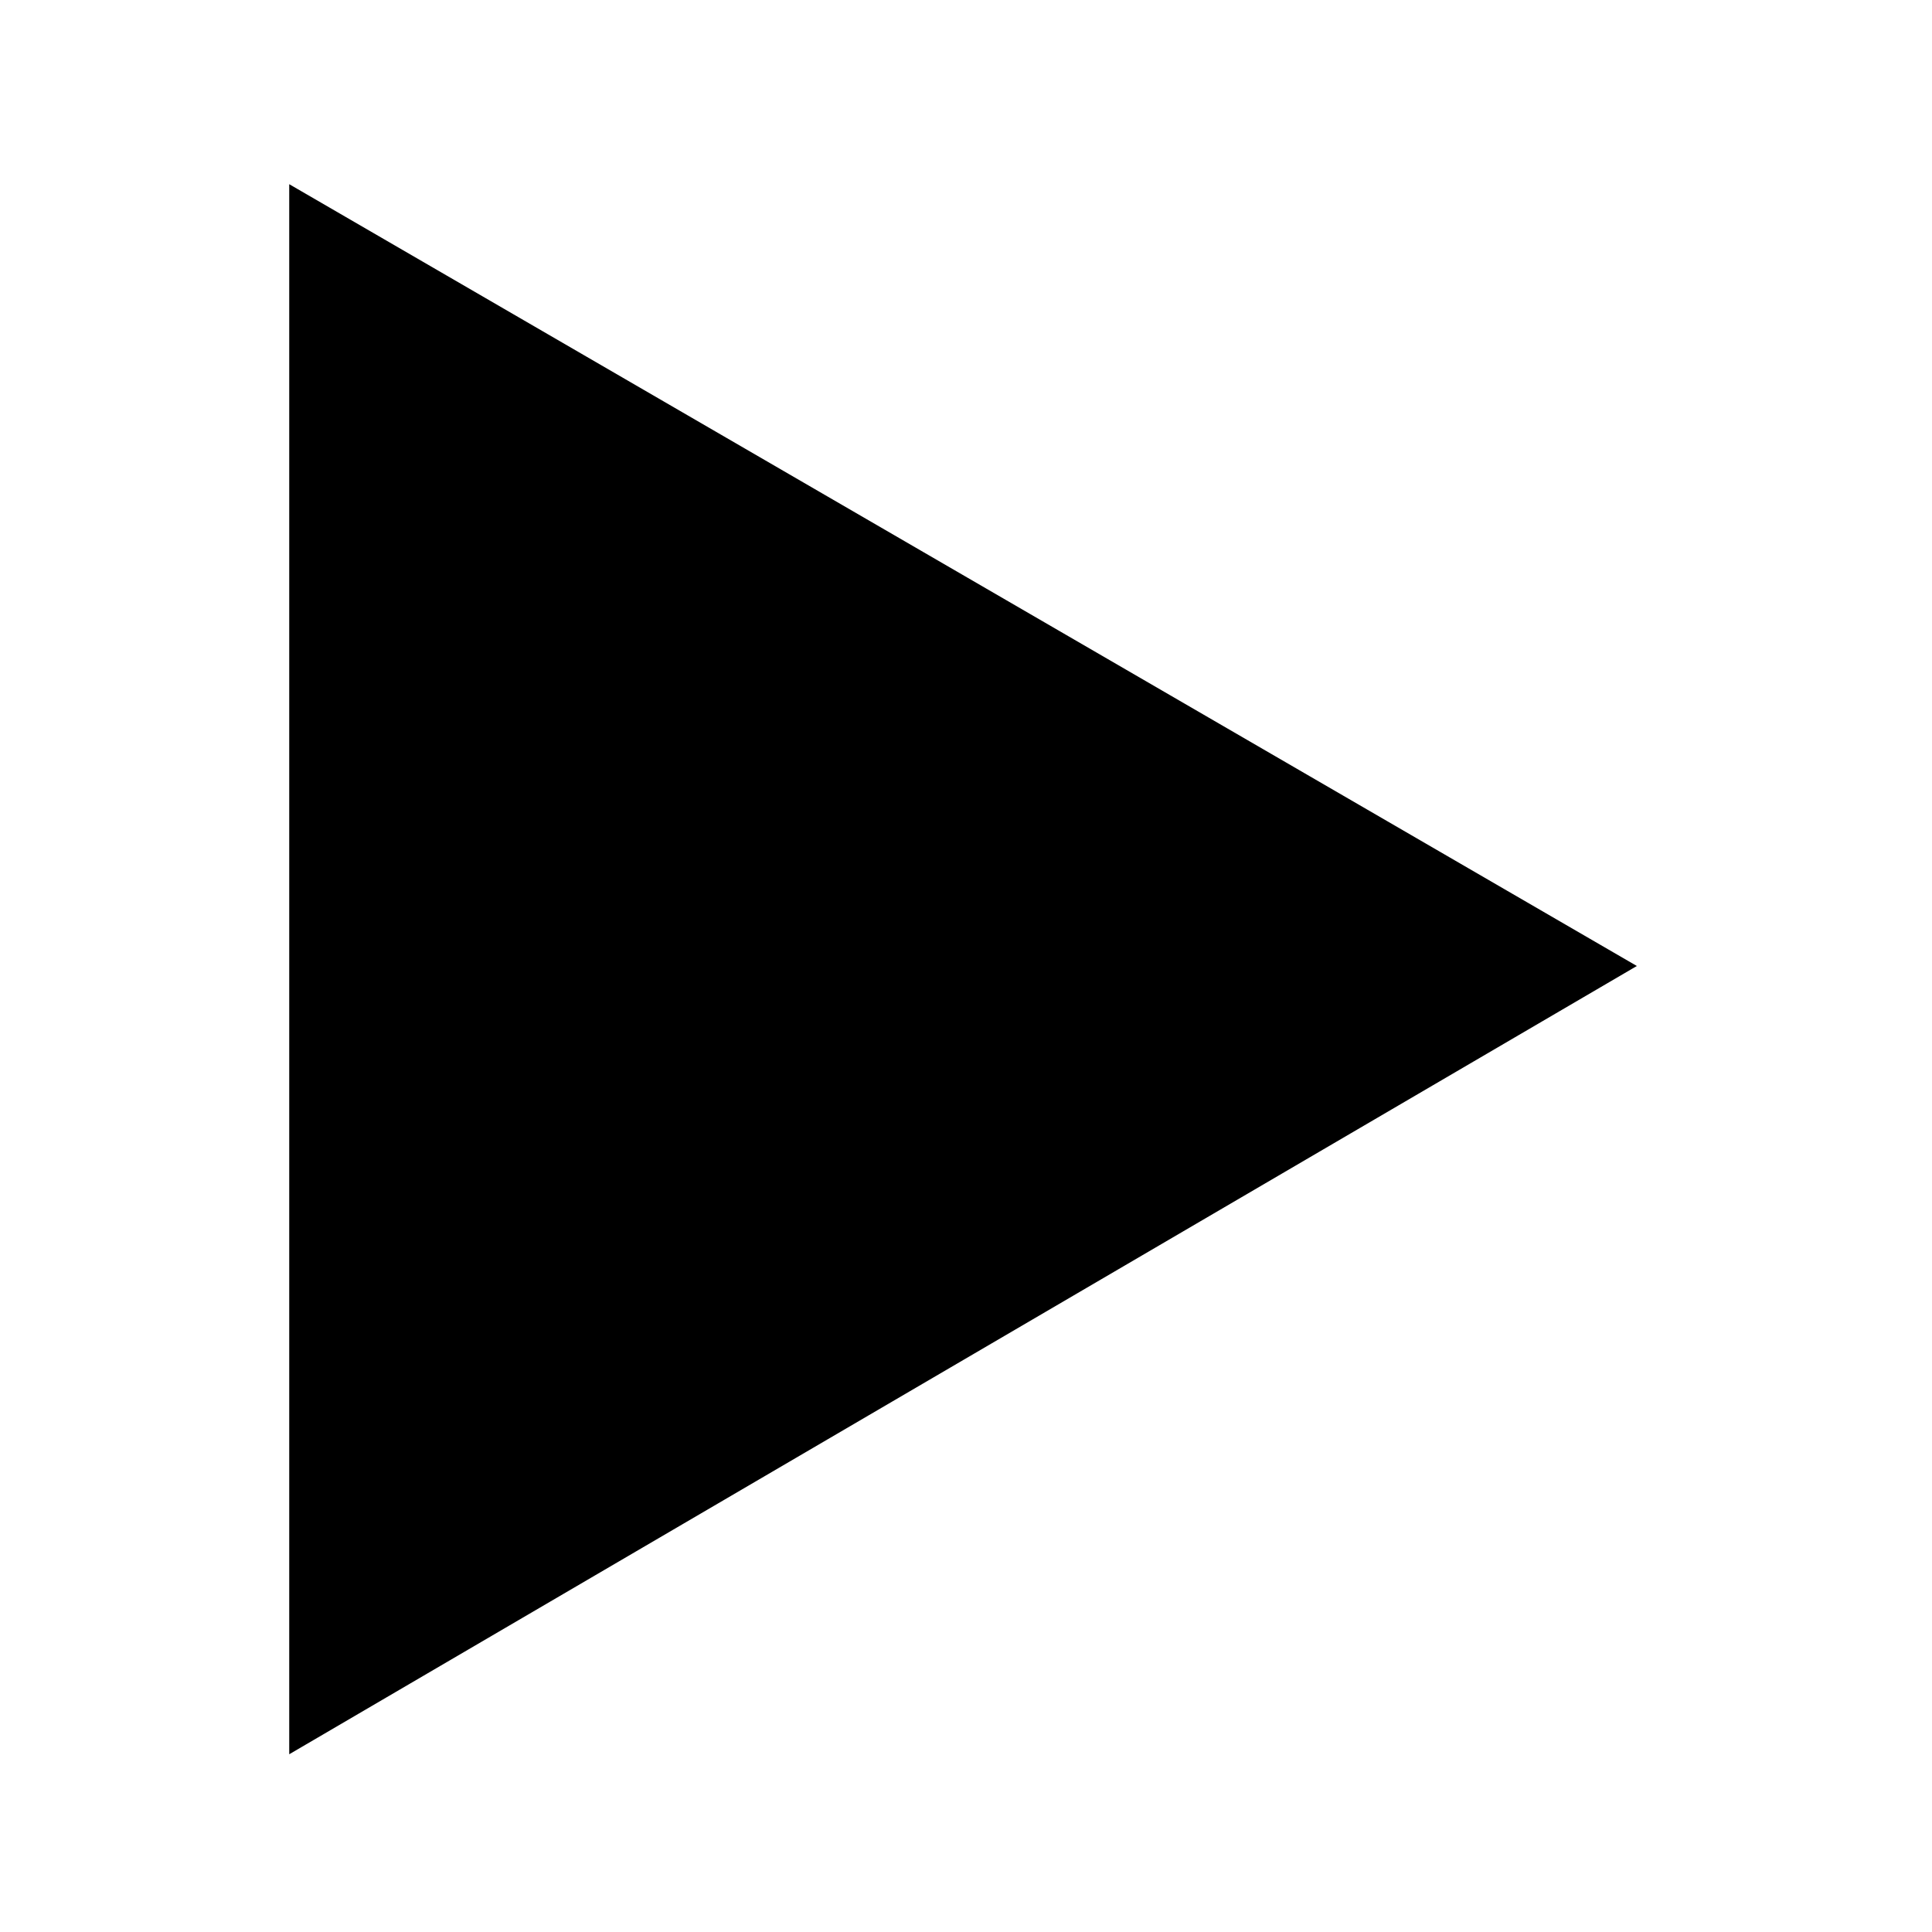 <?xml version="1.0" encoding="UTF-8" standalone="no"?>
<!-- Created with Inkscape (http://www.inkscape.org/) -->

<svg
   width="90mm"
   height="90mm"
   viewBox="0 0 90 90"
   version="1.1"
   id="svg5"
   inkscape:version="1.2 (dc2aeda, 2022-05-15)"
   sodipodi:docname="shp-triangle.svg"
   inkscape:export-filename="shp-triangle.png"
   inkscape:export-xdpi="96"
   inkscape:export-ydpi="96"
   xmlns:inkscape="http://www.inkscape.org/namespaces/inkscape"
   xmlns:sodipodi="http://sodipodi.sourceforge.net/DTD/sodipodi-0.dtd"
   xmlns="http://www.w3.org/2000/svg"
   xmlns:svg="http://www.w3.org/2000/svg">
  <sodipodi:namedview
     id="namedview7"
     pagecolor="#ffffff"
     bordercolor="#666666"
     borderopacity="1.0"
     inkscape:showpageshadow="2"
     inkscape:pageopacity="0.0"
     inkscape:pagecheckerboard="0"
     inkscape:deskcolor="#d1d1d1"
     inkscape:document-units="mm"
     showgrid="false"
     inkscape:zoom="0.759"
     inkscape:cx="51.4"
     inkscape:cy="351"
     inkscape:window-width="1301"
     inkscape:window-height="909"
     inkscape:window-x="0"
     inkscape:window-y="23"
     inkscape:window-maximized="0"
     inkscape:current-layer="layer1" />
  <defs
     id="defs2" />
  <g
     inkscape:label="Capa 1"
     inkscape:groupmode="layer"
     id="layer1"
     transform="translate(-53.5,-48.1)">
    <path
       sodipodi:type="star"
       style="fill:#000000;fill-opacity:1;stroke:#000000;stroke-width:0.253"
       id="path831"
       inkscape:flatsided="true"
       sodipodi:sides="3"
       sodipodi:cx="74.5"
       sodipodi:cy="84.5"
       sodipodi:r1="41.8"
       sodipodi:r2="27"
       sodipodi:arg1="0"
       sodipodi:arg2="0"
       inkscape:rounded="0"
       inkscape:randomized="0"
       d="M 116,84.5 53.6,121 53.6,48.3 Z"
       inkscape:transform-center-x="4.56"
       inkscape:transform-center-y="0.622"
       transform="translate(13.5,8.6)" />
  </g>
</svg>
